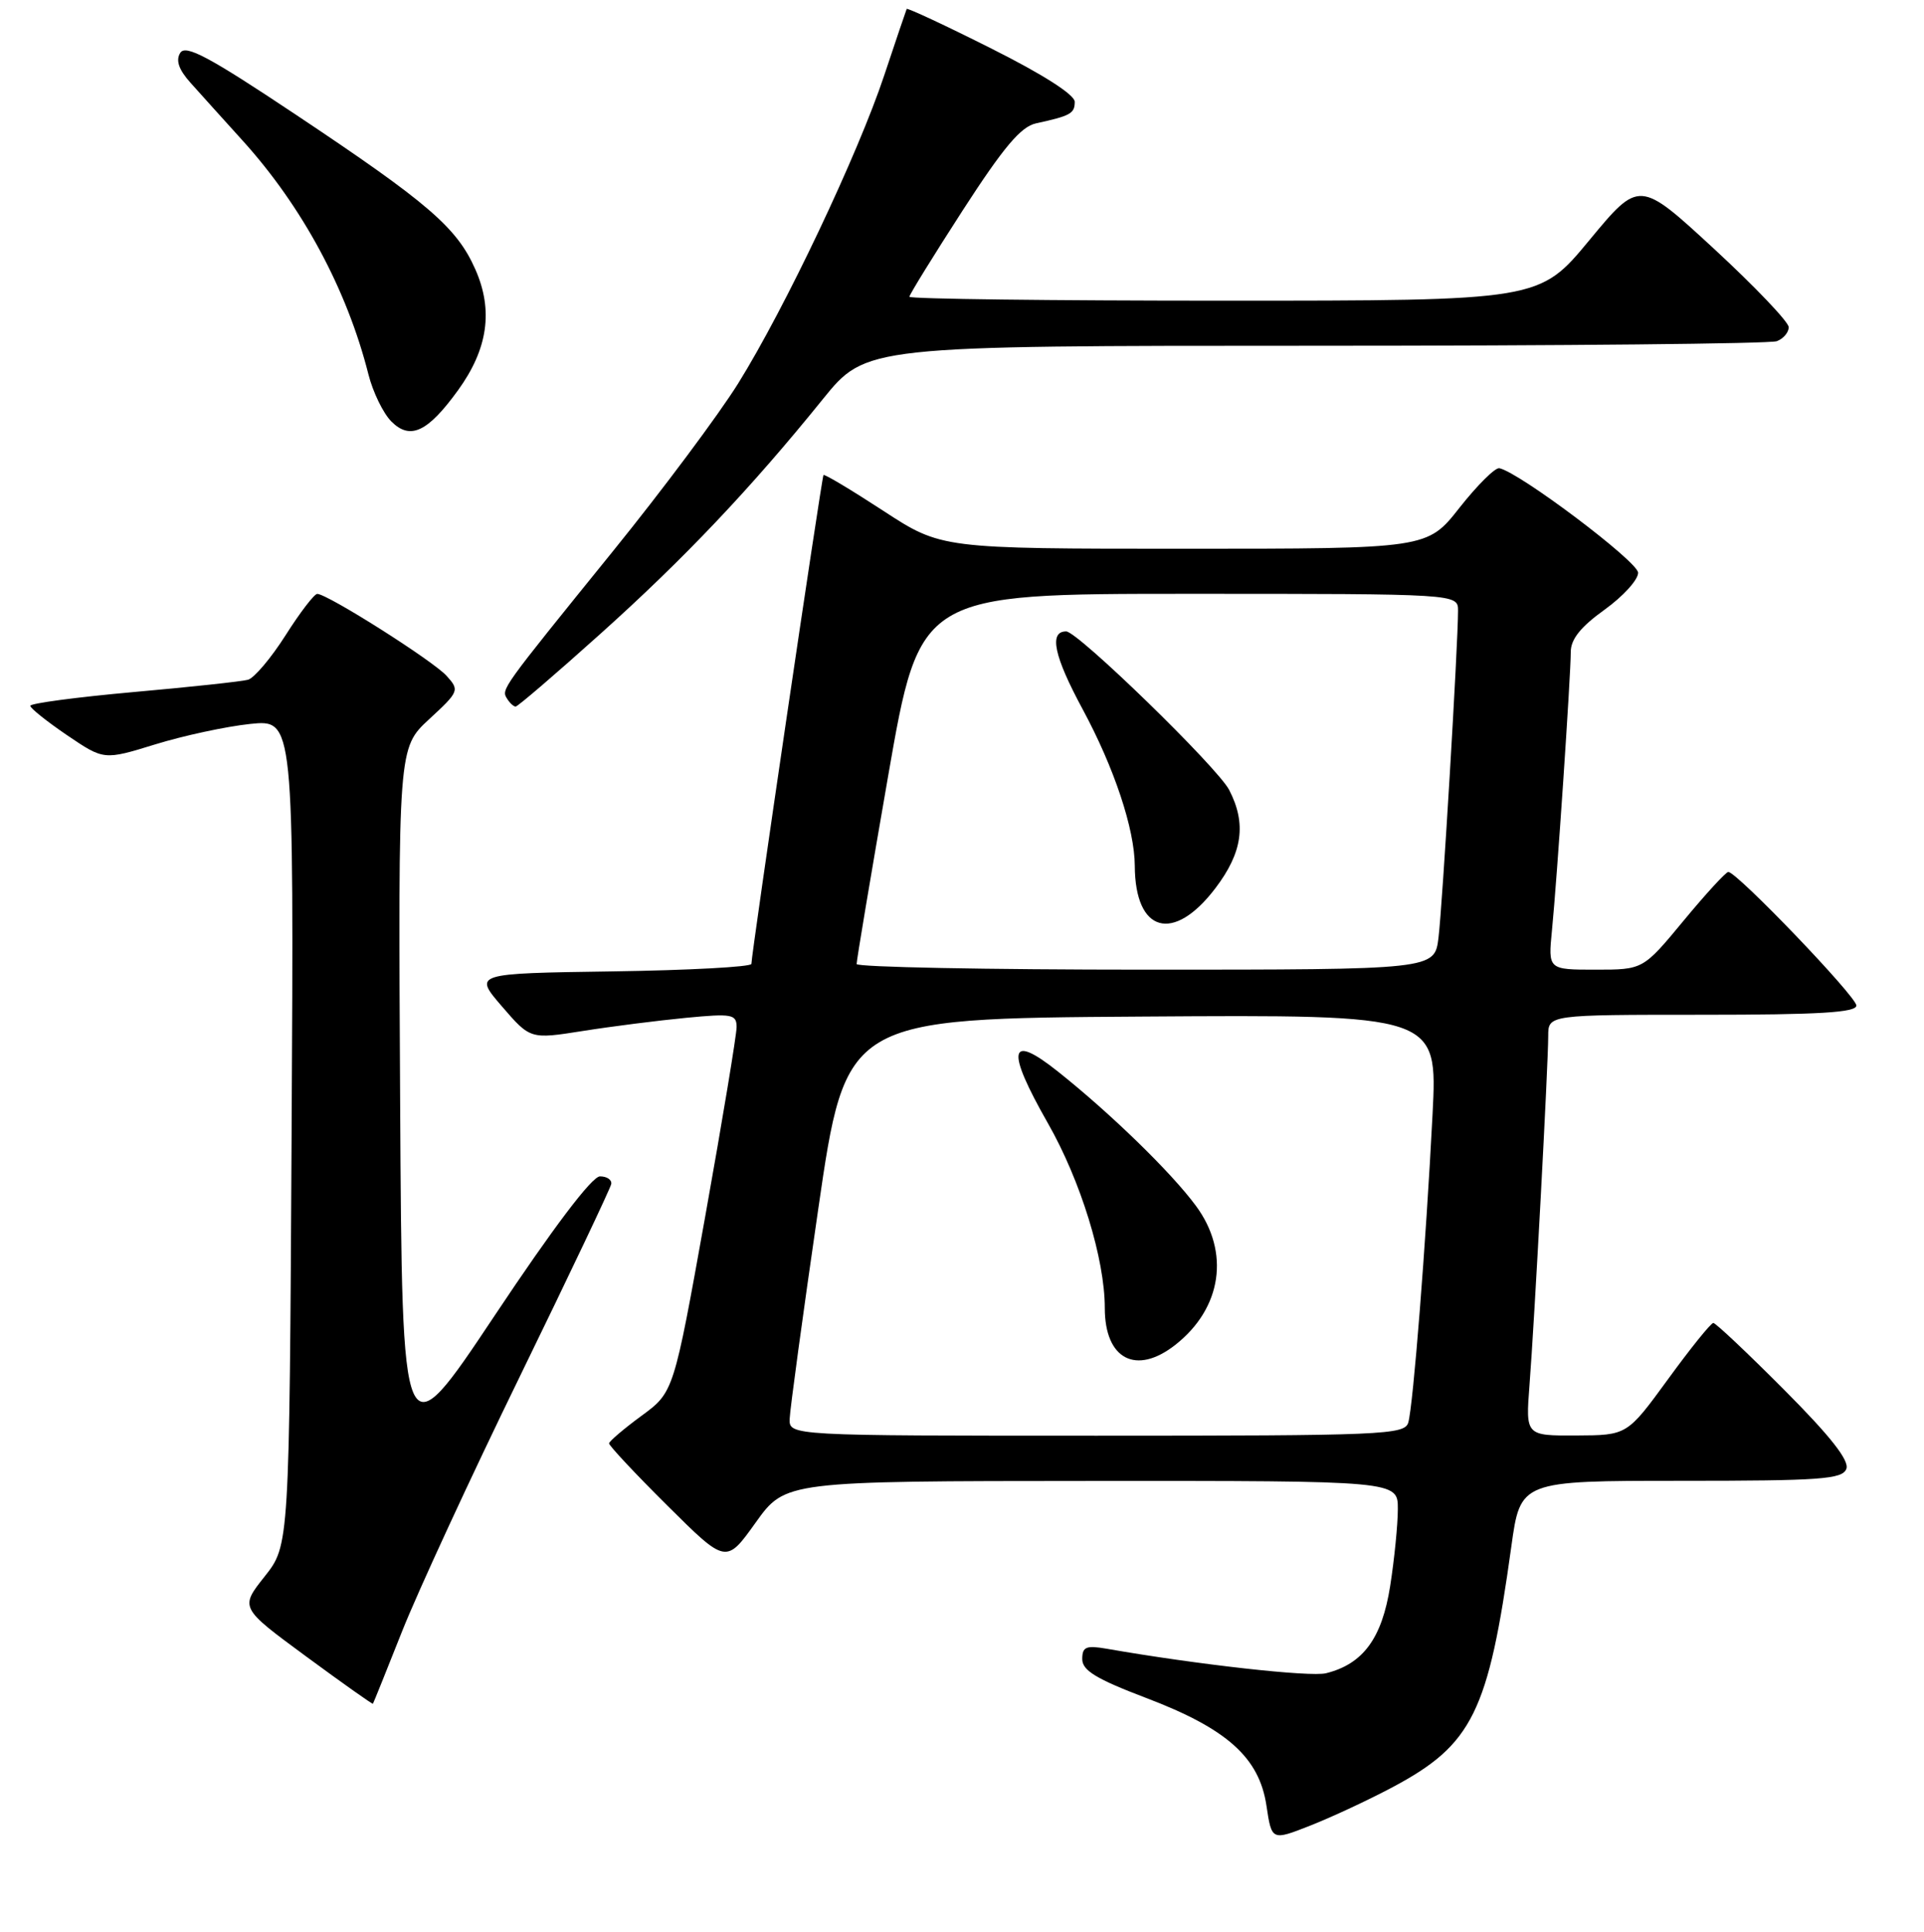 <?xml version="1.0" encoding="UTF-8" standalone="no"?>
<!DOCTYPE svg PUBLIC "-//W3C//DTD SVG 1.1//EN" "http://www.w3.org/Graphics/SVG/1.1/DTD/svg11.dtd" >
<svg xmlns="http://www.w3.org/2000/svg" xmlns:xlink="http://www.w3.org/1999/xlink" version="1.1" viewBox="0 0 256 257">
 <g >
 <path fill="currentColor"
d=" M 185.29 237.76 C 195.92 232.10 198.04 227.81 201.09 205.75 C 202.30 197.00 202.30 197.00 223.68 197.00 C 242.29 197.00 245.14 196.79 245.67 195.41 C 246.09 194.31 243.56 191.08 237.41 184.91 C 232.53 180.01 228.28 176.00 227.97 176.00 C 227.65 176.00 224.94 179.36 221.95 183.47 C 216.50 190.94 216.50 190.94 209.74 190.97 C 202.99 191.00 202.99 191.00 203.51 184.25 C 204.17 175.78 206.00 141.61 206.00 137.82 C 206.00 135.00 206.00 135.00 226.50 135.00 C 242.05 135.00 247.00 134.70 247.00 133.77 C 247.00 132.57 231.11 116.00 229.96 116.00 C 229.64 116.00 226.96 118.92 224.00 122.50 C 218.62 129.00 218.62 129.00 212.30 129.00 C 205.98 129.00 205.98 129.00 206.50 123.75 C 207.17 116.97 209.00 89.85 209.00 86.73 C 209.00 85.04 210.32 83.39 213.50 81.11 C 215.97 79.33 217.98 77.12 217.96 76.19 C 217.92 74.70 202.20 62.86 199.50 62.29 C 198.95 62.17 196.57 64.54 194.20 67.54 C 189.91 73.00 189.91 73.00 157.58 73.00 C 125.26 73.00 125.26 73.00 117.52 67.95 C 113.26 65.17 109.68 63.03 109.57 63.20 C 109.32 63.56 99.94 127.17 99.98 128.23 C 99.99 128.63 91.68 129.08 81.51 129.23 C 63.01 129.50 63.01 129.50 66.78 133.88 C 70.56 138.26 70.56 138.26 77.53 137.16 C 81.36 136.55 87.54 135.77 91.25 135.41 C 97.40 134.82 98.00 134.93 98.01 136.63 C 98.01 137.66 96.13 149.01 93.83 161.85 C 89.64 185.21 89.64 185.21 85.36 188.35 C 83.00 190.08 81.06 191.74 81.04 192.02 C 81.02 192.31 84.51 196.04 88.80 200.30 C 96.61 208.06 96.61 208.06 100.55 202.55 C 104.50 197.04 104.50 197.04 145.25 197.02 C 186.00 197.00 186.00 197.00 185.99 200.75 C 185.99 202.81 185.53 207.43 184.97 211.00 C 183.88 217.95 181.37 221.37 176.44 222.60 C 174.36 223.13 159.26 221.44 147.25 219.34 C 144.51 218.87 144.00 219.08 144.00 220.72 C 144.00 222.23 145.86 223.36 152.48 225.88 C 163.26 229.97 167.55 233.81 168.51 240.22 C 169.21 244.89 169.21 244.89 174.36 242.86 C 177.18 241.75 182.10 239.46 185.29 237.76 Z  M 53.51 217.00 C 55.58 211.78 62.65 196.48 69.22 183.01 C 75.79 169.53 81.24 158.06 81.33 157.51 C 81.42 156.95 80.75 156.50 79.83 156.50 C 78.77 156.50 73.63 163.29 65.83 175.00 C 53.50 193.50 53.50 193.50 53.24 146.50 C 52.98 99.50 52.98 99.50 57.09 95.69 C 61.10 91.99 61.16 91.83 59.41 89.90 C 57.60 87.90 43.55 79.00 42.21 79.01 C 41.82 79.01 39.92 81.48 38.00 84.51 C 36.08 87.53 33.83 90.20 33.00 90.43 C 32.17 90.66 25.31 91.40 17.75 92.07 C 10.19 92.75 4.01 93.57 4.03 93.90 C 4.04 94.23 6.25 95.99 8.94 97.82 C 13.83 101.13 13.83 101.13 20.65 99.03 C 24.40 97.87 30.08 96.65 33.28 96.31 C 39.10 95.71 39.10 95.71 38.80 150.64 C 38.50 205.58 38.50 205.58 35.21 209.73 C 31.92 213.88 31.92 213.88 40.71 220.35 C 45.55 223.91 49.56 226.75 49.62 226.66 C 49.69 226.57 51.44 222.22 53.51 217.00 Z  M 79.80 84.40 C 91.04 74.32 99.88 64.99 109.47 53.12 C 115.23 46.00 115.23 46.00 175.03 46.00 C 207.92 46.00 235.55 45.73 236.42 45.39 C 237.29 45.06 238.00 44.22 238.00 43.53 C 238.00 42.84 233.53 38.15 228.06 33.10 C 218.12 23.93 218.12 23.93 211.47 31.96 C 204.82 40.00 204.82 40.00 162.91 40.00 C 139.86 40.00 121.00 39.77 121.00 39.48 C 121.00 39.20 124.20 34.02 128.10 27.98 C 133.54 19.57 135.83 16.85 137.85 16.41 C 142.45 15.41 143.00 15.10 143.00 13.54 C 143.00 12.60 138.74 9.88 131.89 6.45 C 125.79 3.38 120.72 1.02 120.64 1.19 C 120.56 1.36 119.22 5.32 117.66 10.00 C 114.16 20.52 104.46 40.98 98.23 50.99 C 95.66 55.12 88.15 65.19 81.53 73.36 C 66.58 91.83 66.68 91.68 67.47 92.95 C 67.83 93.53 68.34 94.00 68.61 94.00 C 68.88 94.00 73.92 89.68 79.80 84.40 Z  M 60.95 51.91 C 64.92 46.42 65.66 41.28 63.24 35.82 C 60.79 30.27 56.97 26.99 39.31 15.22 C 27.76 7.52 24.69 5.89 23.98 7.04 C 23.36 8.03 23.79 9.27 25.33 10.99 C 26.56 12.37 29.69 15.84 32.27 18.69 C 40.22 27.47 46.17 38.52 49.02 49.80 C 49.62 52.17 50.99 54.99 52.08 56.08 C 54.58 58.58 56.91 57.49 60.95 51.91 Z  M 105.07 188.75 C 105.11 187.51 106.81 175.03 108.85 161.00 C 112.55 135.50 112.55 135.50 151.92 135.24 C 191.28 134.98 191.28 134.98 190.61 148.24 C 189.73 165.45 188.03 187.02 187.38 189.25 C 186.90 190.88 184.05 191.00 145.93 191.00 C 105.00 191.00 105.00 191.00 105.07 188.75 Z  M 156.39 178.91 C 162.59 174.03 163.69 166.58 159.11 160.40 C 155.85 155.98 147.79 148.14 140.76 142.55 C 134.23 137.35 133.80 139.55 139.43 149.43 C 143.80 157.10 147.00 167.49 147.00 174.01 C 147.00 180.84 151.17 183.01 156.39 178.91 Z  M 113.98 128.25 C 113.96 127.84 115.85 116.59 118.17 103.25 C 122.39 79.00 122.39 79.00 158.19 79.00 C 194.00 79.00 194.00 79.00 194.00 81.25 C 194.01 85.63 191.92 120.56 191.40 124.75 C 190.88 129.00 190.88 129.00 152.44 129.00 C 131.30 129.00 113.99 128.66 113.98 128.25 Z  M 161.71 118.17 C 165.33 113.41 165.87 109.58 163.55 105.09 C 162.00 102.09 143.39 84.00 141.86 84.00 C 139.54 84.00 140.23 87.28 144.05 94.35 C 148.25 102.13 150.97 110.30 150.99 115.18 C 151.03 124.09 156.13 125.51 161.71 118.17 Z "/>
</g>
</svg>